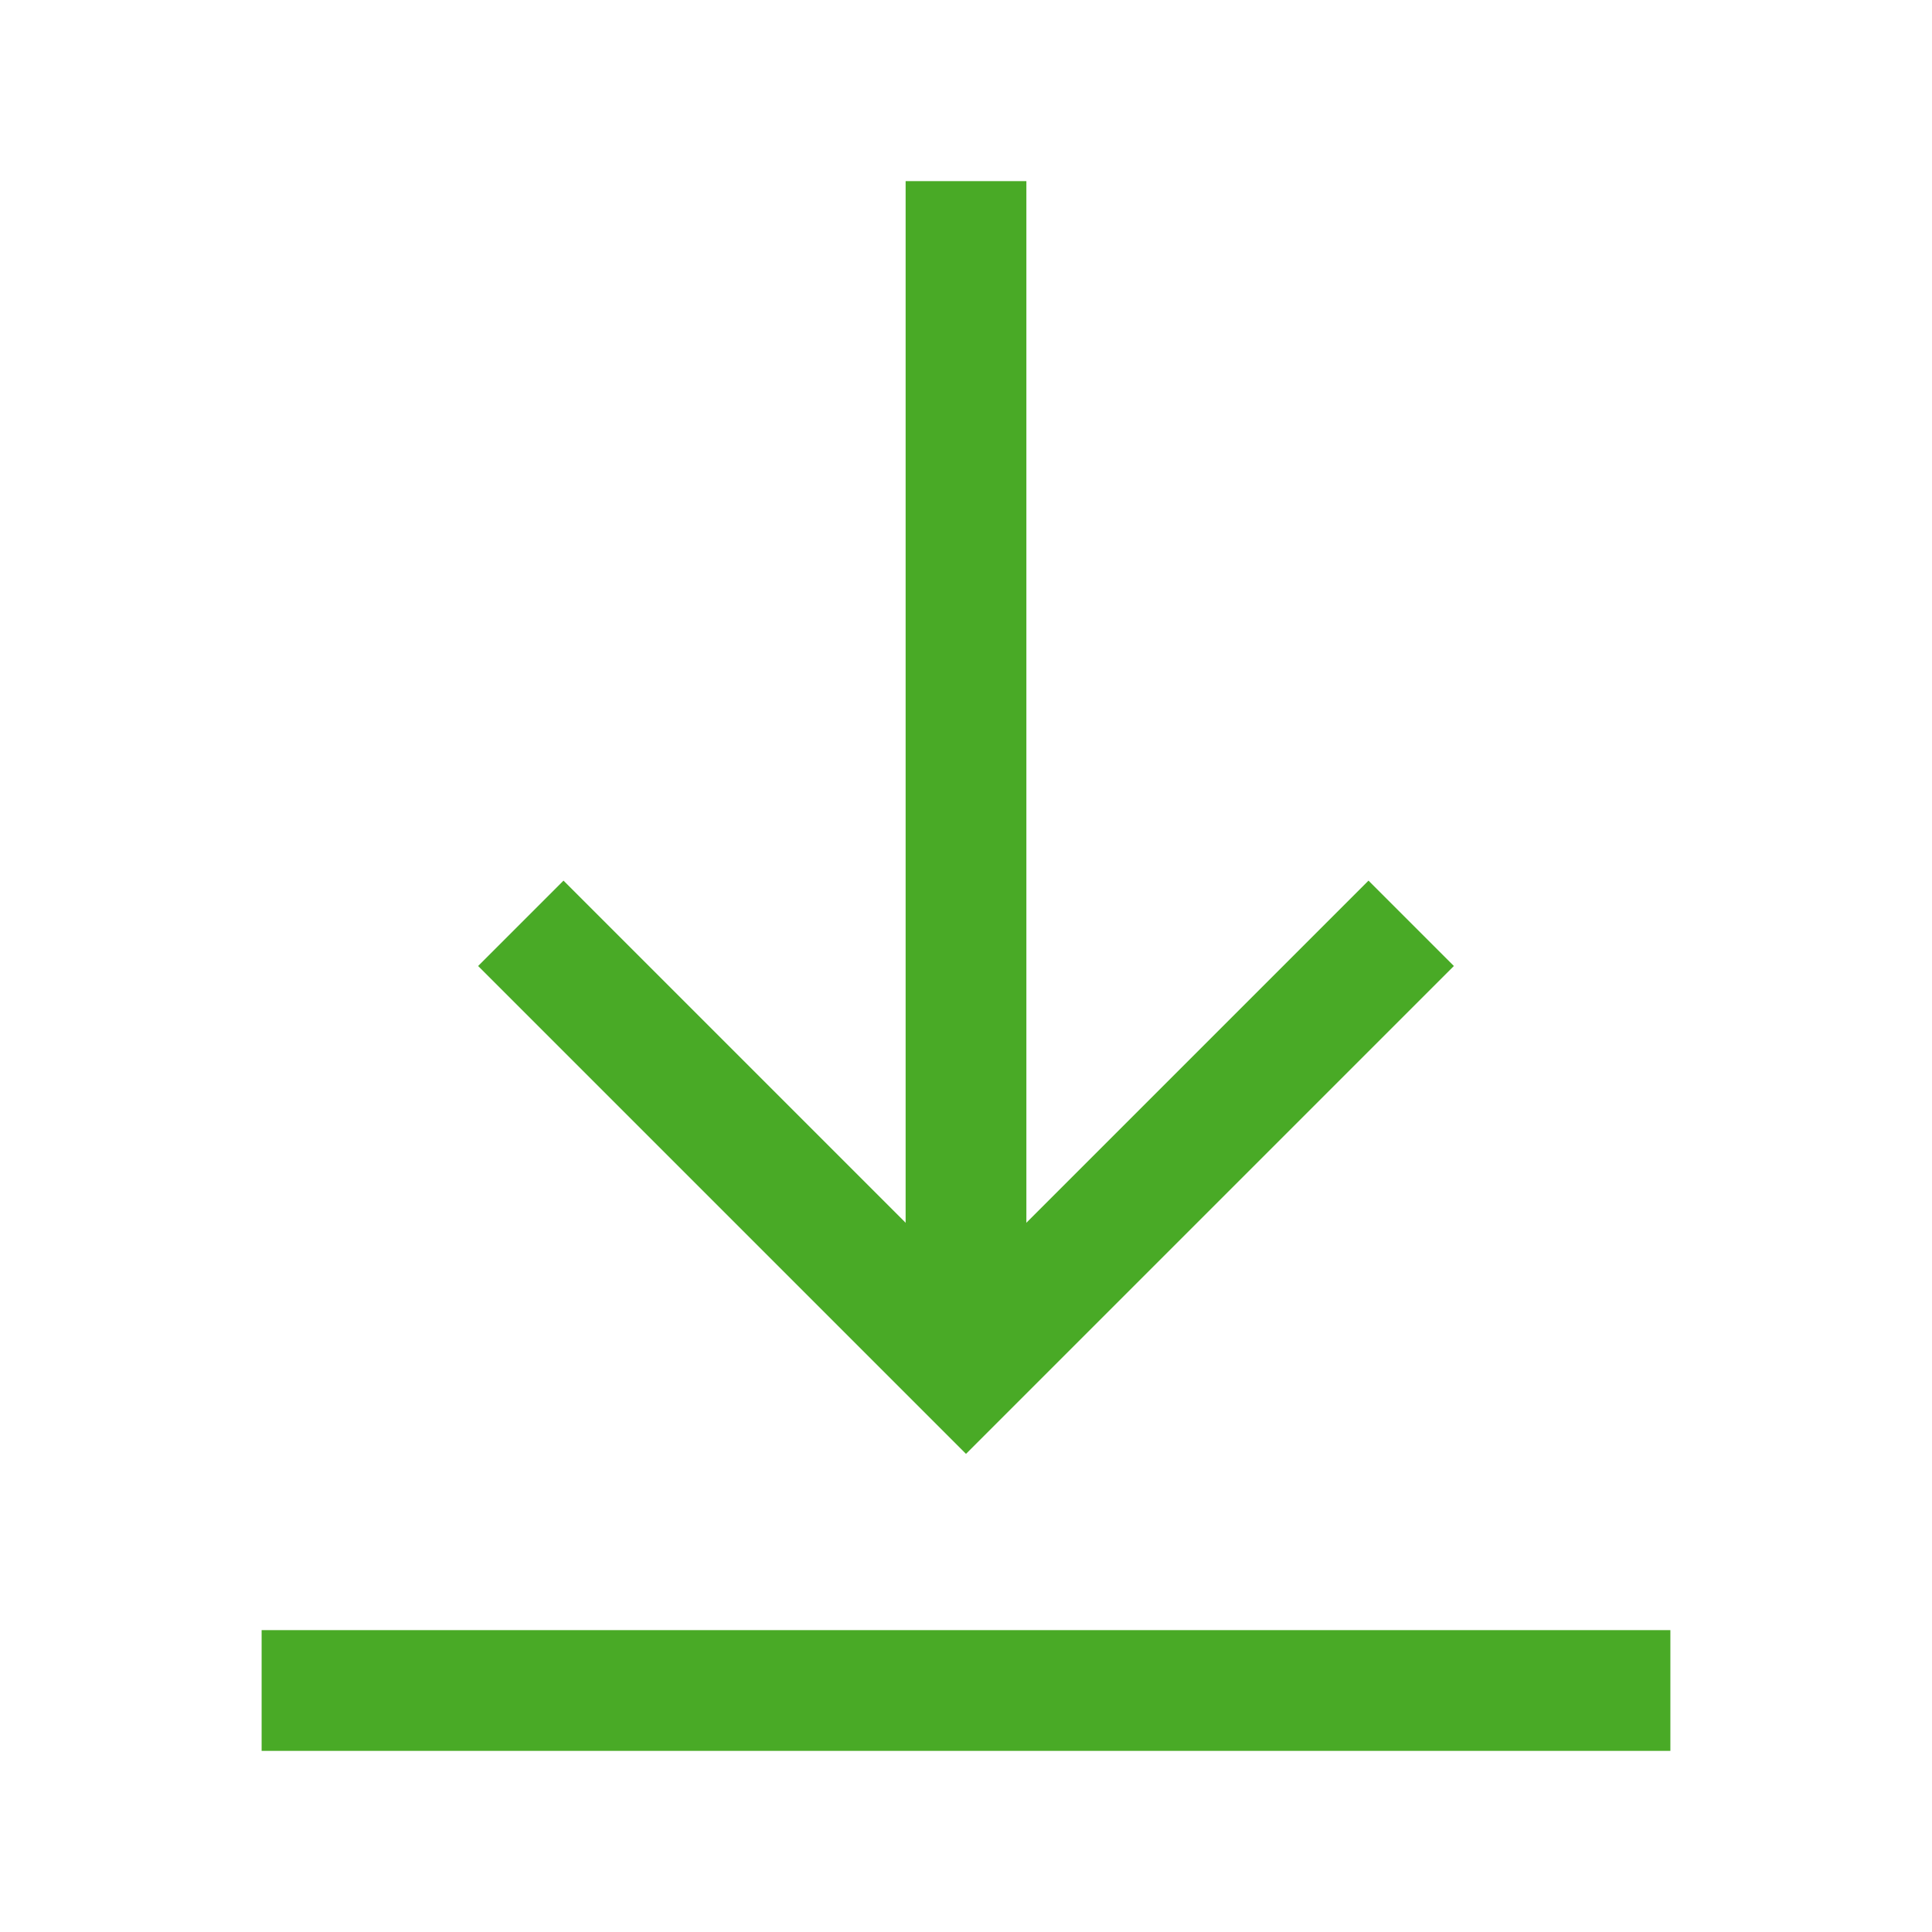 <svg role="img" xmlns="http://www.w3.org/2000/svg" width="16px" height="16px" viewBox="0 0 24 24" aria-labelledby="downloadIconTitle" stroke="#49aa26" stroke-width="1.5" stroke-linecap="square" stroke-linejoin="miter" fill="none" color="#49aa26"> <title id="downloadIconTitle">Download</title> <path d="M12,3 L12,16"/> <polyline points="7 12 12 17 17 12"/> <path d="M20,21 L4,21"/> </svg>